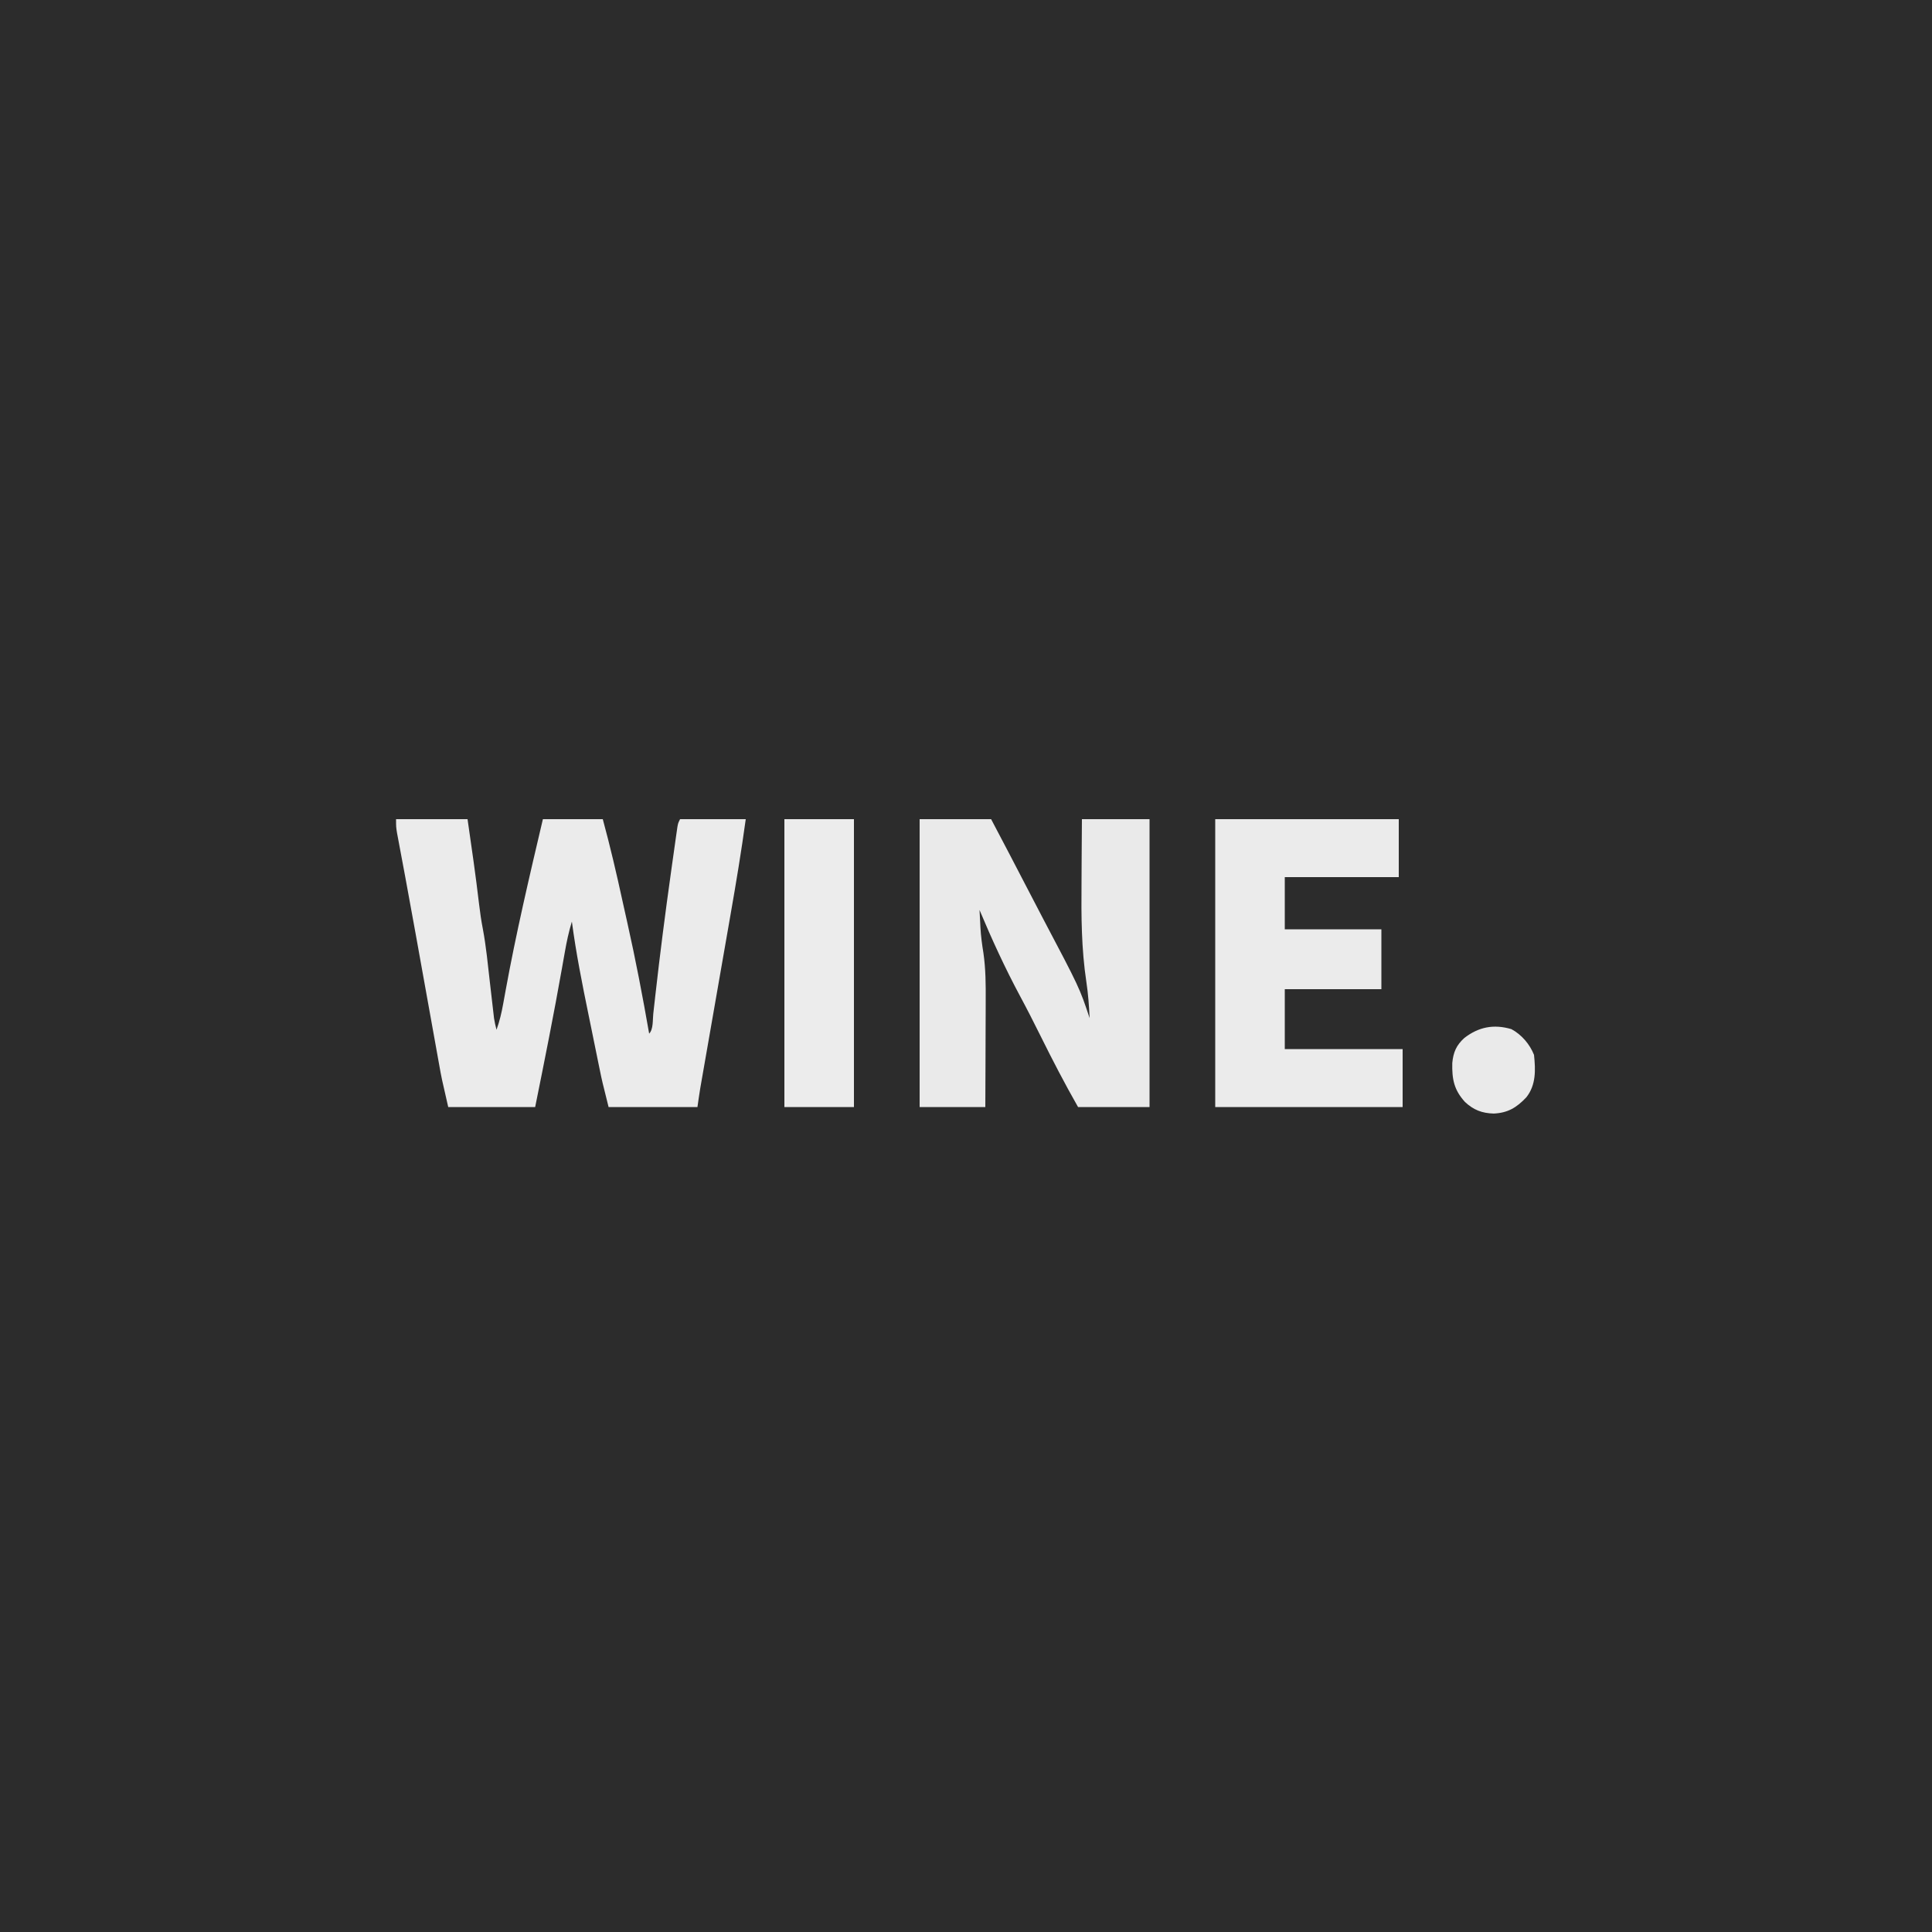 <?xml version="1.0" encoding="UTF-8"?>
<svg version="1.1" xmlns="http://www.w3.org/2000/svg" width="1000" height="1000">
<rect width="100%" height="100%" fill="#808080" stroke="none"/>
<path d="M0 0 C330 0 660 0 1000 0 C1000 330 1000 660 1000 1000 C670 1000 340 1000 0 1000 C0 670 0 340 0 0 Z " fill="#2C2C2C" transform="translate(0,0)"/>
<path d="M0 0 C12.21 0 24.42 0 37 0 C39.121 14.626 41.237 29.24 42.96 43.918 C43.481 48.263 44.082 52.549 44.926 56.844 C46.64 65.963 47.507 75.224 48.562 84.438 C48.894 87.318 49.226 90.199 49.561 93.08 C49.769 94.861 49.974 96.643 50.176 98.425 C50.269 99.23 50.363 100.036 50.459 100.865 C50.54 101.569 50.62 102.273 50.703 102.999 C51.007 105.045 51.465 107.003 52 109 C53.591 104.562 54.611 100.224 55.445 95.586 C55.716 94.106 55.987 92.626 56.258 91.147 C56.399 90.37 56.539 89.594 56.685 88.794 C62.114 58.972 69.059 29.499 76 0 C86.23 0 96.46 0 107 0 C110.813 14.017 114.101 28.092 117.187 42.286 C118.019 46.088 118.871 49.886 119.727 53.684 C123.994 72.704 127.651 91.797 131 111 C133.215 108.785 132.795 103.835 133.129 100.75 C133.357 98.722 133.586 96.694 133.816 94.666 C133.937 93.581 134.058 92.496 134.183 91.378 C136.581 70.019 139.319 48.72 142.312 27.438 C142.489 26.173 142.666 24.909 142.847 23.606 C143.348 20.027 143.854 16.449 144.363 12.871 C144.514 11.796 144.665 10.722 144.82 9.614 C144.961 8.636 145.102 7.658 145.247 6.65 C145.369 5.796 145.491 4.941 145.616 4.061 C146 2 146 2 147 0 C158.22 0 169.44 0 181 0 C178.74 16.494 176.021 32.876 173.148 49.273 C172.684 51.939 172.22 54.606 171.756 57.272 C170.669 63.517 169.579 69.763 168.487 76.008 C166.528 87.219 164.575 98.431 162.622 109.642 C161.829 114.194 161.034 118.746 160.238 123.297 C159.823 125.675 159.408 128.053 158.994 130.431 C158.806 131.504 158.618 132.578 158.424 133.684 C158.163 135.18 158.163 135.18 157.897 136.706 C157.747 137.564 157.597 138.423 157.443 139.308 C156.913 142.531 156.462 145.766 156 149 C140.82 149 125.64 149 110 149 C106.623 135.493 106.623 135.493 105.514 130.08 C105.263 128.864 105.013 127.648 104.755 126.396 C104.366 124.483 104.366 124.483 103.969 122.531 C103.689 121.161 103.409 119.792 103.129 118.422 C102.545 115.565 101.964 112.707 101.384 109.85 C100.798 106.963 100.209 104.078 99.616 101.193 C96.325 85.187 93.145 69.209 91 53 C89.417 58.206 88.302 63.369 87.371 68.727 C87.059 70.478 86.748 72.23 86.436 73.981 C86.192 75.361 86.192 75.361 85.943 76.768 C81.668 100.925 76.87 124.956 72 149 C57.15 149 42.3 149 27 149 C23.554 134.067 23.554 134.067 22.21 126.498 C22.055 125.641 21.9 124.783 21.74 123.899 C21.235 121.101 20.735 118.303 20.234 115.504 C19.875 113.506 19.514 111.508 19.154 109.51 C18.207 104.256 17.264 99.002 16.321 93.747 C14.834 85.456 13.34 77.166 11.847 68.875 C11.299 65.828 10.752 62.781 10.204 59.734 C8.459 50.028 6.698 40.327 4.893 30.632 C4.727 29.74 4.561 28.847 4.39 27.928 C3.613 23.748 2.832 19.569 2.044 15.391 C1.77 13.926 1.497 12.461 1.224 10.996 C0.986 9.734 0.748 8.472 0.504 7.172 C0 4 0 4 0 0 Z " fill="#EBEBEB" transform="translate(205,424)"/>
<path d="M0 0 C12.21 0 24.42 0 37 0 C43.203 11.748 49.367 23.515 55.467 35.317 C58.253 40.709 61.046 46.097 63.878 51.466 C82.746 87.239 82.746 87.239 88 103 C87.677 96.665 87.245 90.386 86.283 84.115 C83.724 67.12 83.636 50.352 83.794 33.221 C83.831 28.791 83.844 24.36 83.861 19.93 C83.89 13.287 83.948 6.644 84 0 C95.55 0 107.1 0 119 0 C119 49.17 119 98.34 119 149 C106.79 149 94.58 149 82 149 C75.095 136.89 68.722 124.584 62.535 112.098 C59.082 105.134 55.563 98.218 51.875 91.375 C44.172 77.011 37.305 62.026 31 47 C31.117 49.376 31.244 51.75 31.375 54.125 C31.406 54.771 31.437 55.417 31.469 56.082 C31.723 60.528 32.291 64.84 33.014 69.234 C34.213 77.552 34.254 85.728 34.195 94.117 C34.192 95.711 34.189 97.306 34.187 98.9 C34.179 103.046 34.16 107.192 34.137 111.338 C34.113 116.339 34.104 121.34 34.092 126.342 C34.073 133.895 34.035 141.447 34 149 C22.78 149 11.56 149 0 149 C0 99.83 0 50.66 0 0 Z " fill="#EAEAEA" transform="translate(476,424)"/>
<path d="M0 0 C31.35 0 62.7 0 95 0 C95 9.9 95 19.8 95 30 C75.53 30 56.06 30 36 30 C36 38.91 36 47.82 36 57 C52.5 57 69 57 86 57 C86 67.23 86 77.46 86 88 C69.5 88 53 88 36 88 C36 98.23 36 108.46 36 119 C56.13 119 76.26 119 97 119 C97 128.9 97 138.8 97 149 C64.99 149 32.98 149 0 149 C0 99.83 0 50.66 0 0 Z " fill="#EBEBEB" transform="translate(629,424)"/>
<path d="M0 0 C11.88 0 23.76 0 36 0 C36 49.17 36 98.34 36 149 C24.12 149 12.24 149 0 149 C0 99.83 0 50.66 0 0 Z " fill="#ECECEC" transform="translate(406,424)"/>
<path d="M0 0 C5.261 2.818 9.503 7.793 11.695 13.316 C12.525 21.15 12.783 28.92 7.695 35.316 C2.713 40.582 -1.803 43.335 -9.117 43.691 C-15.195 43.538 -19.615 41.839 -24.062 37.668 C-29.742 31.385 -30.78 25.933 -30.609 17.543 C-30.082 11.963 -28.505 8.3 -24.328 4.535 C-17.008 -1.108 -9.187 -2.725 0 0 Z " fill="#EAEAEA" transform="translate(782.305,532.684)"/>
</svg>
